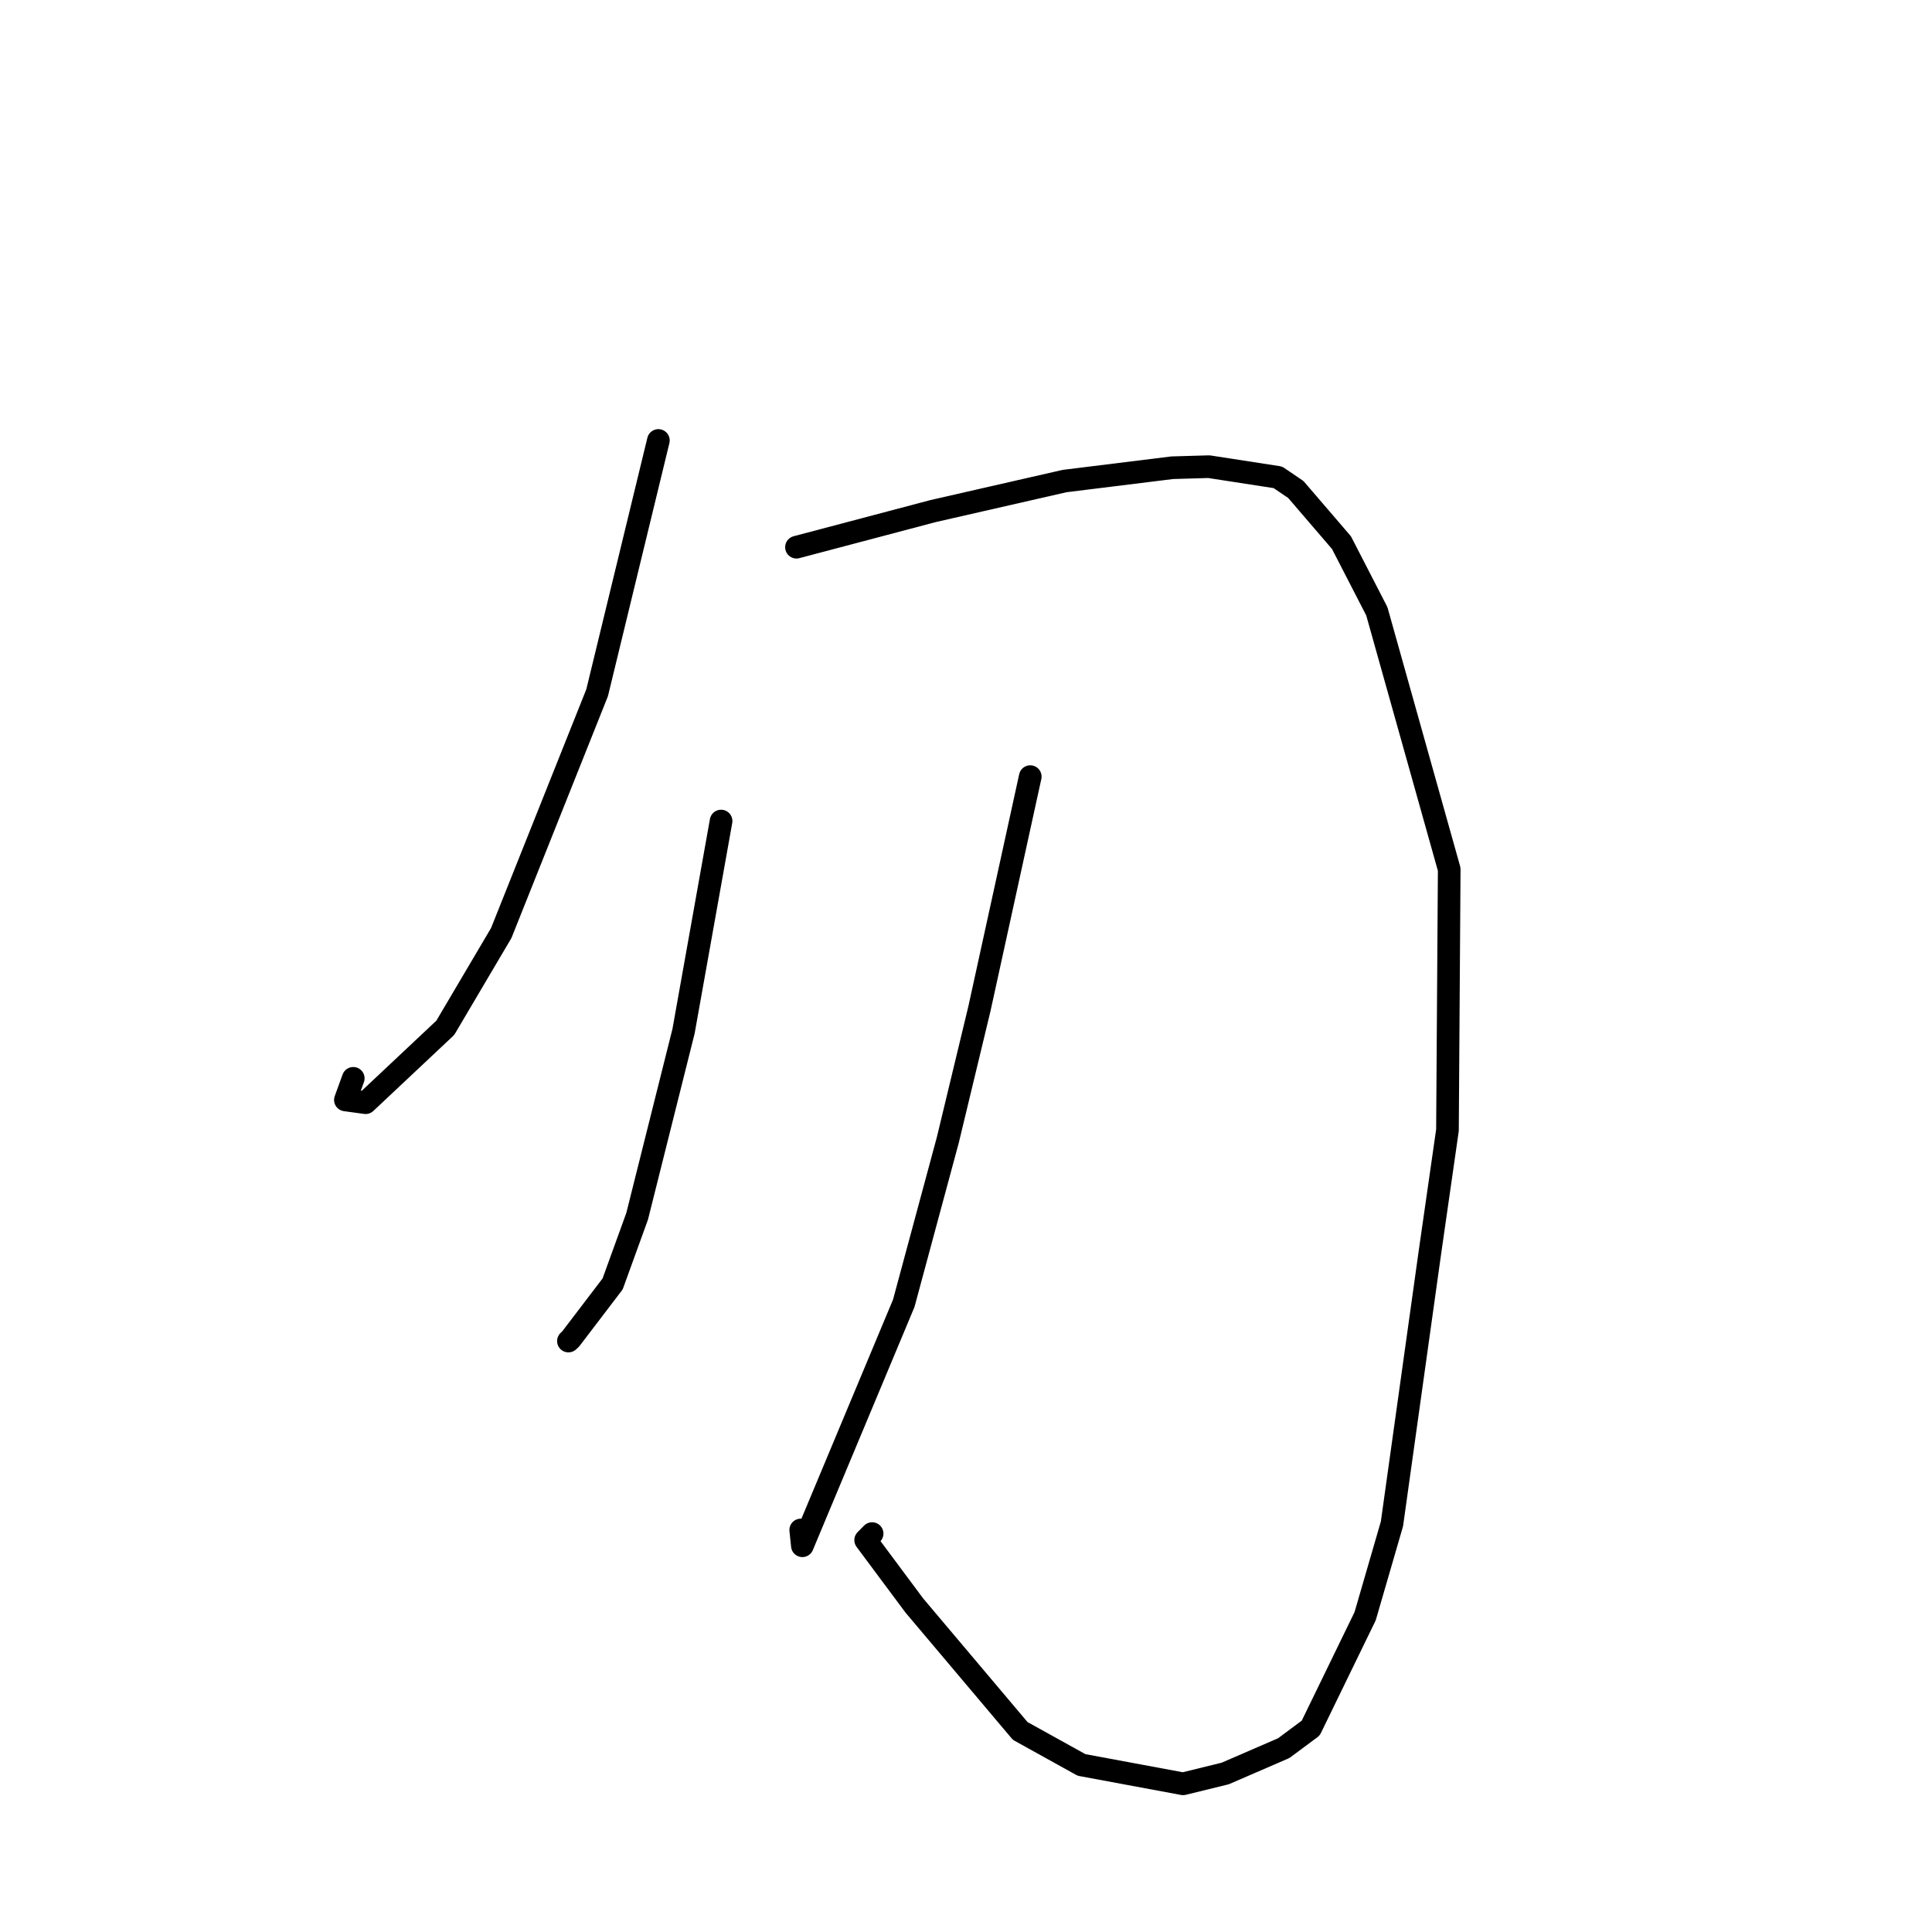 <?xml version="1.0" standalone="no"?>
    <svg width="256" height="256" xmlns="http://www.w3.org/2000/svg" version="1.1">
    <polyline stroke="black" stroke-width="3" stroke-linecap="round" fill="transparent" stroke-linejoin="round" points="87.239 58.363 83.18 75.08 79.121 91.797 66.419 123.629 59.004 136.188 48.446 146.113 45.766 145.748 46.809 142.885 " />
        <polyline stroke="black" stroke-width="3" stroke-linecap="round" fill="transparent" stroke-linejoin="round" points="105.536 72.507 114.586 70.115 123.635 67.722 141.066 63.742 155.327 61.977 160.188 61.836 169.326 63.247 171.708 64.865 177.753 71.903 182.437 81 192.029 115.185 191.797 149.746 189.468 165.971 184.441 201.92 180.886 214.16 173.677 228.981 170.095 231.642 162.342 234.998 156.765 236.365 143.306 233.863 135.18 229.358 121.153 212.737 114.703 204.074 115.56 203.208 " />
        <polyline stroke="black" stroke-width="3" stroke-linecap="round" fill="transparent" stroke-linejoin="round" points="95.547 108.791 93.06 122.717 90.573 136.643 84.425 161.164 81.176 170.129 75.609 177.429 75.337 177.681 75.319 177.697 " />
        <polyline stroke="black" stroke-width="3" stroke-linecap="round" fill="transparent" stroke-linejoin="round" points="136.515 102.906 133.147 118.282 129.779 133.658 125.596 151.033 119.753 172.692 106.319 204.822 106.099 202.732 " />
        </svg>
